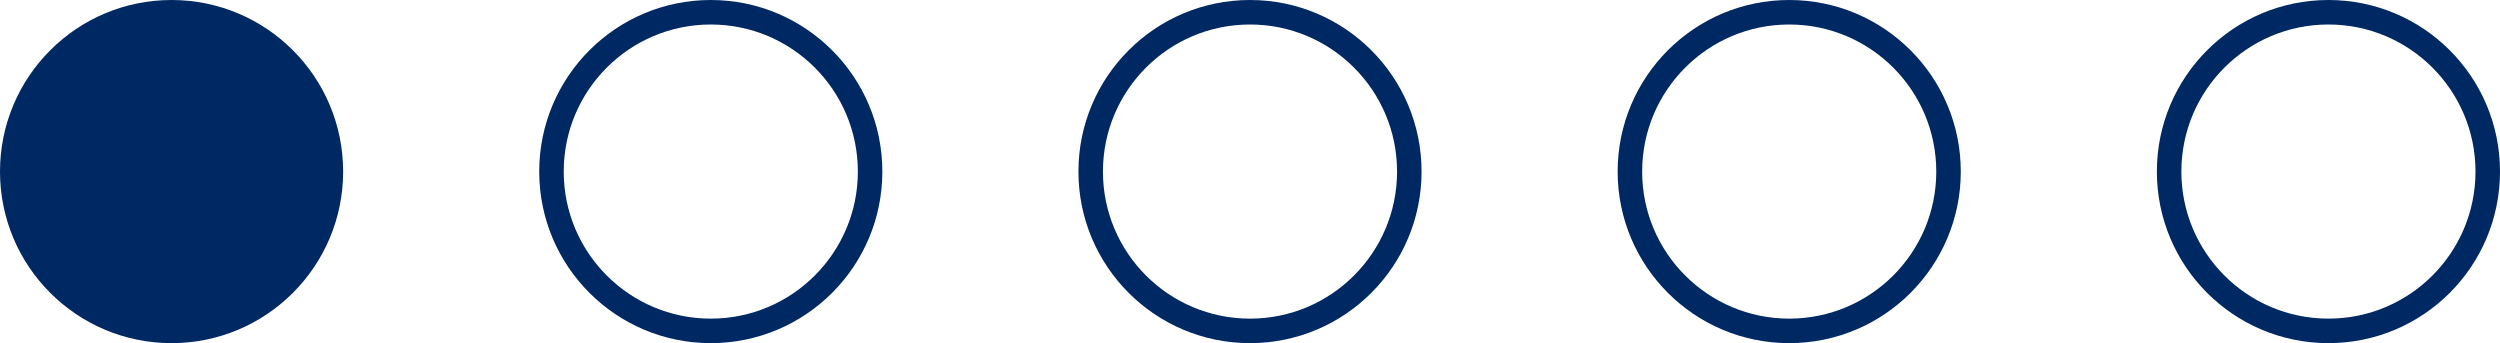 <svg width="102" height="14" viewBox="0 0 102 14" fill="none" xmlns="http://www.w3.org/2000/svg">
<circle cx="7" cy="7" r="6.5" fill="#002863" stroke="#002863"/>
<circle cx="29" cy="7" r="6.5" stroke="#002863"/>
<circle cx="51" cy="7" r="6.5" stroke="#002863"/>
<circle cx="73" cy="7" r="6.5" stroke="#002863"/>
<circle cx="95" cy="7" r="6.5" stroke="#002863"/>
</svg>
